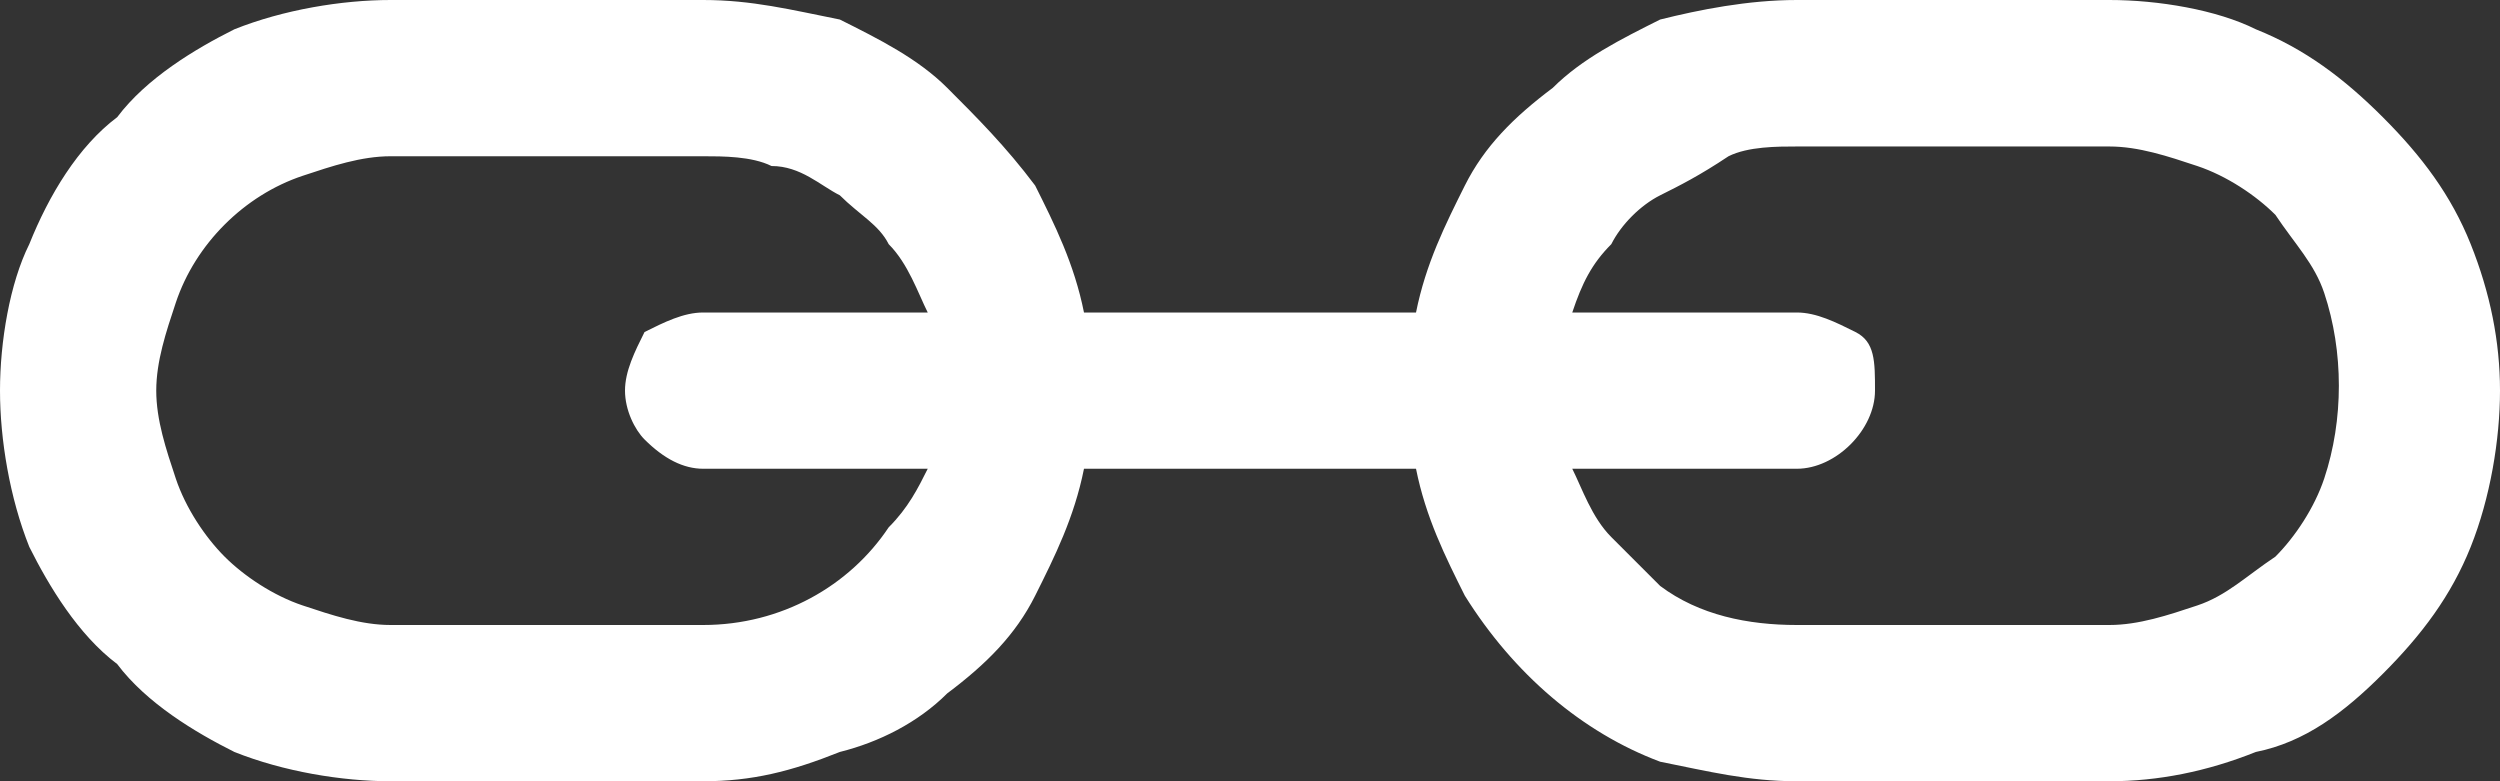 <?xml version="1.0" encoding="utf-8"?>
<!-- Generator: Adobe Illustrator 23.0.2, SVG Export Plug-In . SVG Version: 6.00 Build 0)  -->
<svg version="1.1" id="Layer_1" xmlns="http://www.w3.org/2000/svg" xmlns:xlink="http://www.w3.org/1999/xlink" x="0px" y="0px"
	 viewBox="0 0 25.6 8" style="enable-background:new 0 0 25.6 8;" xml:space="preserve">
<rect x="0" y="0" width="25.6" height="8" fill="#333333" stroke="none"/>
<style type="text/css">
	.st0{fill:#FFFFFF;}
</style>
<title>platformsAsset 32quesitons</title>
<path class="st0" d="M21.6,0c0.5,0,1.1,0.1,1.5,0.3c0.5,0.2,0.9,0.5,1.3,0.9c0.4,0.4,0.7,0.8,0.9,1.3c0.2,0.5,0.3,1,0.3,1.5
	c0,0.5-0.1,1.1-0.3,1.6c-0.2,0.5-0.5,0.9-0.9,1.3c-0.4,0.4-0.8,0.7-1.3,0.8c-0.5,0.2-1,0.3-1.5,0.3h-3.2c-0.5,0-0.9-0.1-1.4-0.2
	c-0.8-0.3-1.5-0.9-2-1.7c-0.2-0.4-0.4-0.8-0.5-1.3h-3.4c-0.1,0.5-0.3,0.9-0.5,1.3c-0.2,0.4-0.5,0.7-0.9,1C9.4,7.4,9,7.6,8.6,7.7
	C8.1,7.9,7.7,8,7.2,8H4C3.5,8,2.9,7.9,2.4,7.7C2,7.5,1.5,7.2,1.2,6.8C0.8,6.5,0.5,6,0.3,5.6C0.1,5.1,0,4.5,0,4
	c0-0.5,0.1-1.1,0.3-1.5C0.5,2,0.8,1.5,1.2,1.2C1.5,0.8,2,0.5,2.4,0.3C2.9,0.1,3.5,0,4,0h3.2c0.5,0,0.9,0.1,1.4,0.2
	C9,0.4,9.4,0.6,9.7,0.9c0.3,0.3,0.6,0.6,0.9,1c0.2,0.4,0.4,0.8,0.5,1.3h3.4c0.1-0.5,0.3-0.9,0.5-1.3c0.2-0.4,0.5-0.7,0.9-1
	c0.3-0.3,0.7-0.5,1.1-0.7C17.4,0.1,17.9,0,18.4,0H21.6z M7.2,6.4c0.8,0,1.5-0.4,1.9-1C9.3,5.2,9.4,5,9.5,4.8H7.2
	C7,4.8,6.8,4.7,6.6,4.5C6.5,4.4,6.4,4.2,6.4,4c0-0.2,0.1-0.4,0.2-0.6C6.8,3.3,7,3.2,7.2,3.2h2.3C9.4,3,9.3,2.7,9.1,2.5
	C9,2.3,8.8,2.2,8.6,2C8.4,1.9,8.2,1.7,7.9,1.7C7.7,1.6,7.4,1.6,7.2,1.6H4c-0.3,0-0.6,0.1-0.9,0.2C2.5,2,2,2.5,1.8,3.1
	C1.7,3.4,1.6,3.7,1.6,4c0,0.3,0.1,0.6,0.2,0.9c0.1,0.3,0.3,0.6,0.5,0.8c0.2,0.2,0.5,0.4,0.8,0.5C3.4,6.3,3.7,6.4,4,6.4H7.2z
	 M21.6,6.4c0.3,0,0.6-0.1,0.9-0.2c0.3-0.1,0.5-0.3,0.8-0.5c0.2-0.2,0.4-0.5,0.5-0.8c0.2-0.6,0.2-1.3,0-1.9c-0.1-0.3-0.3-0.5-0.5-0.8
	c-0.2-0.2-0.5-0.4-0.8-0.5c-0.3-0.1-0.6-0.2-0.9-0.2h-3.2c-0.2,0-0.5,0-0.7,0.1C17.4,1.8,17.2,1.9,17,2c-0.2,0.1-0.4,0.3-0.5,0.5
	c-0.2,0.2-0.3,0.4-0.4,0.7h2.3c0.2,0,0.4,0.1,0.6,0.2c0.2,0.1,0.2,0.3,0.2,0.6c0,0.4-0.4,0.8-0.8,0.8h-2.3c0.1,0.2,0.2,0.5,0.4,0.7
	C16.6,5.6,16.8,5.8,17,6c0.4,0.3,0.9,0.4,1.4,0.4L21.6,6.4z"/>
</svg>

